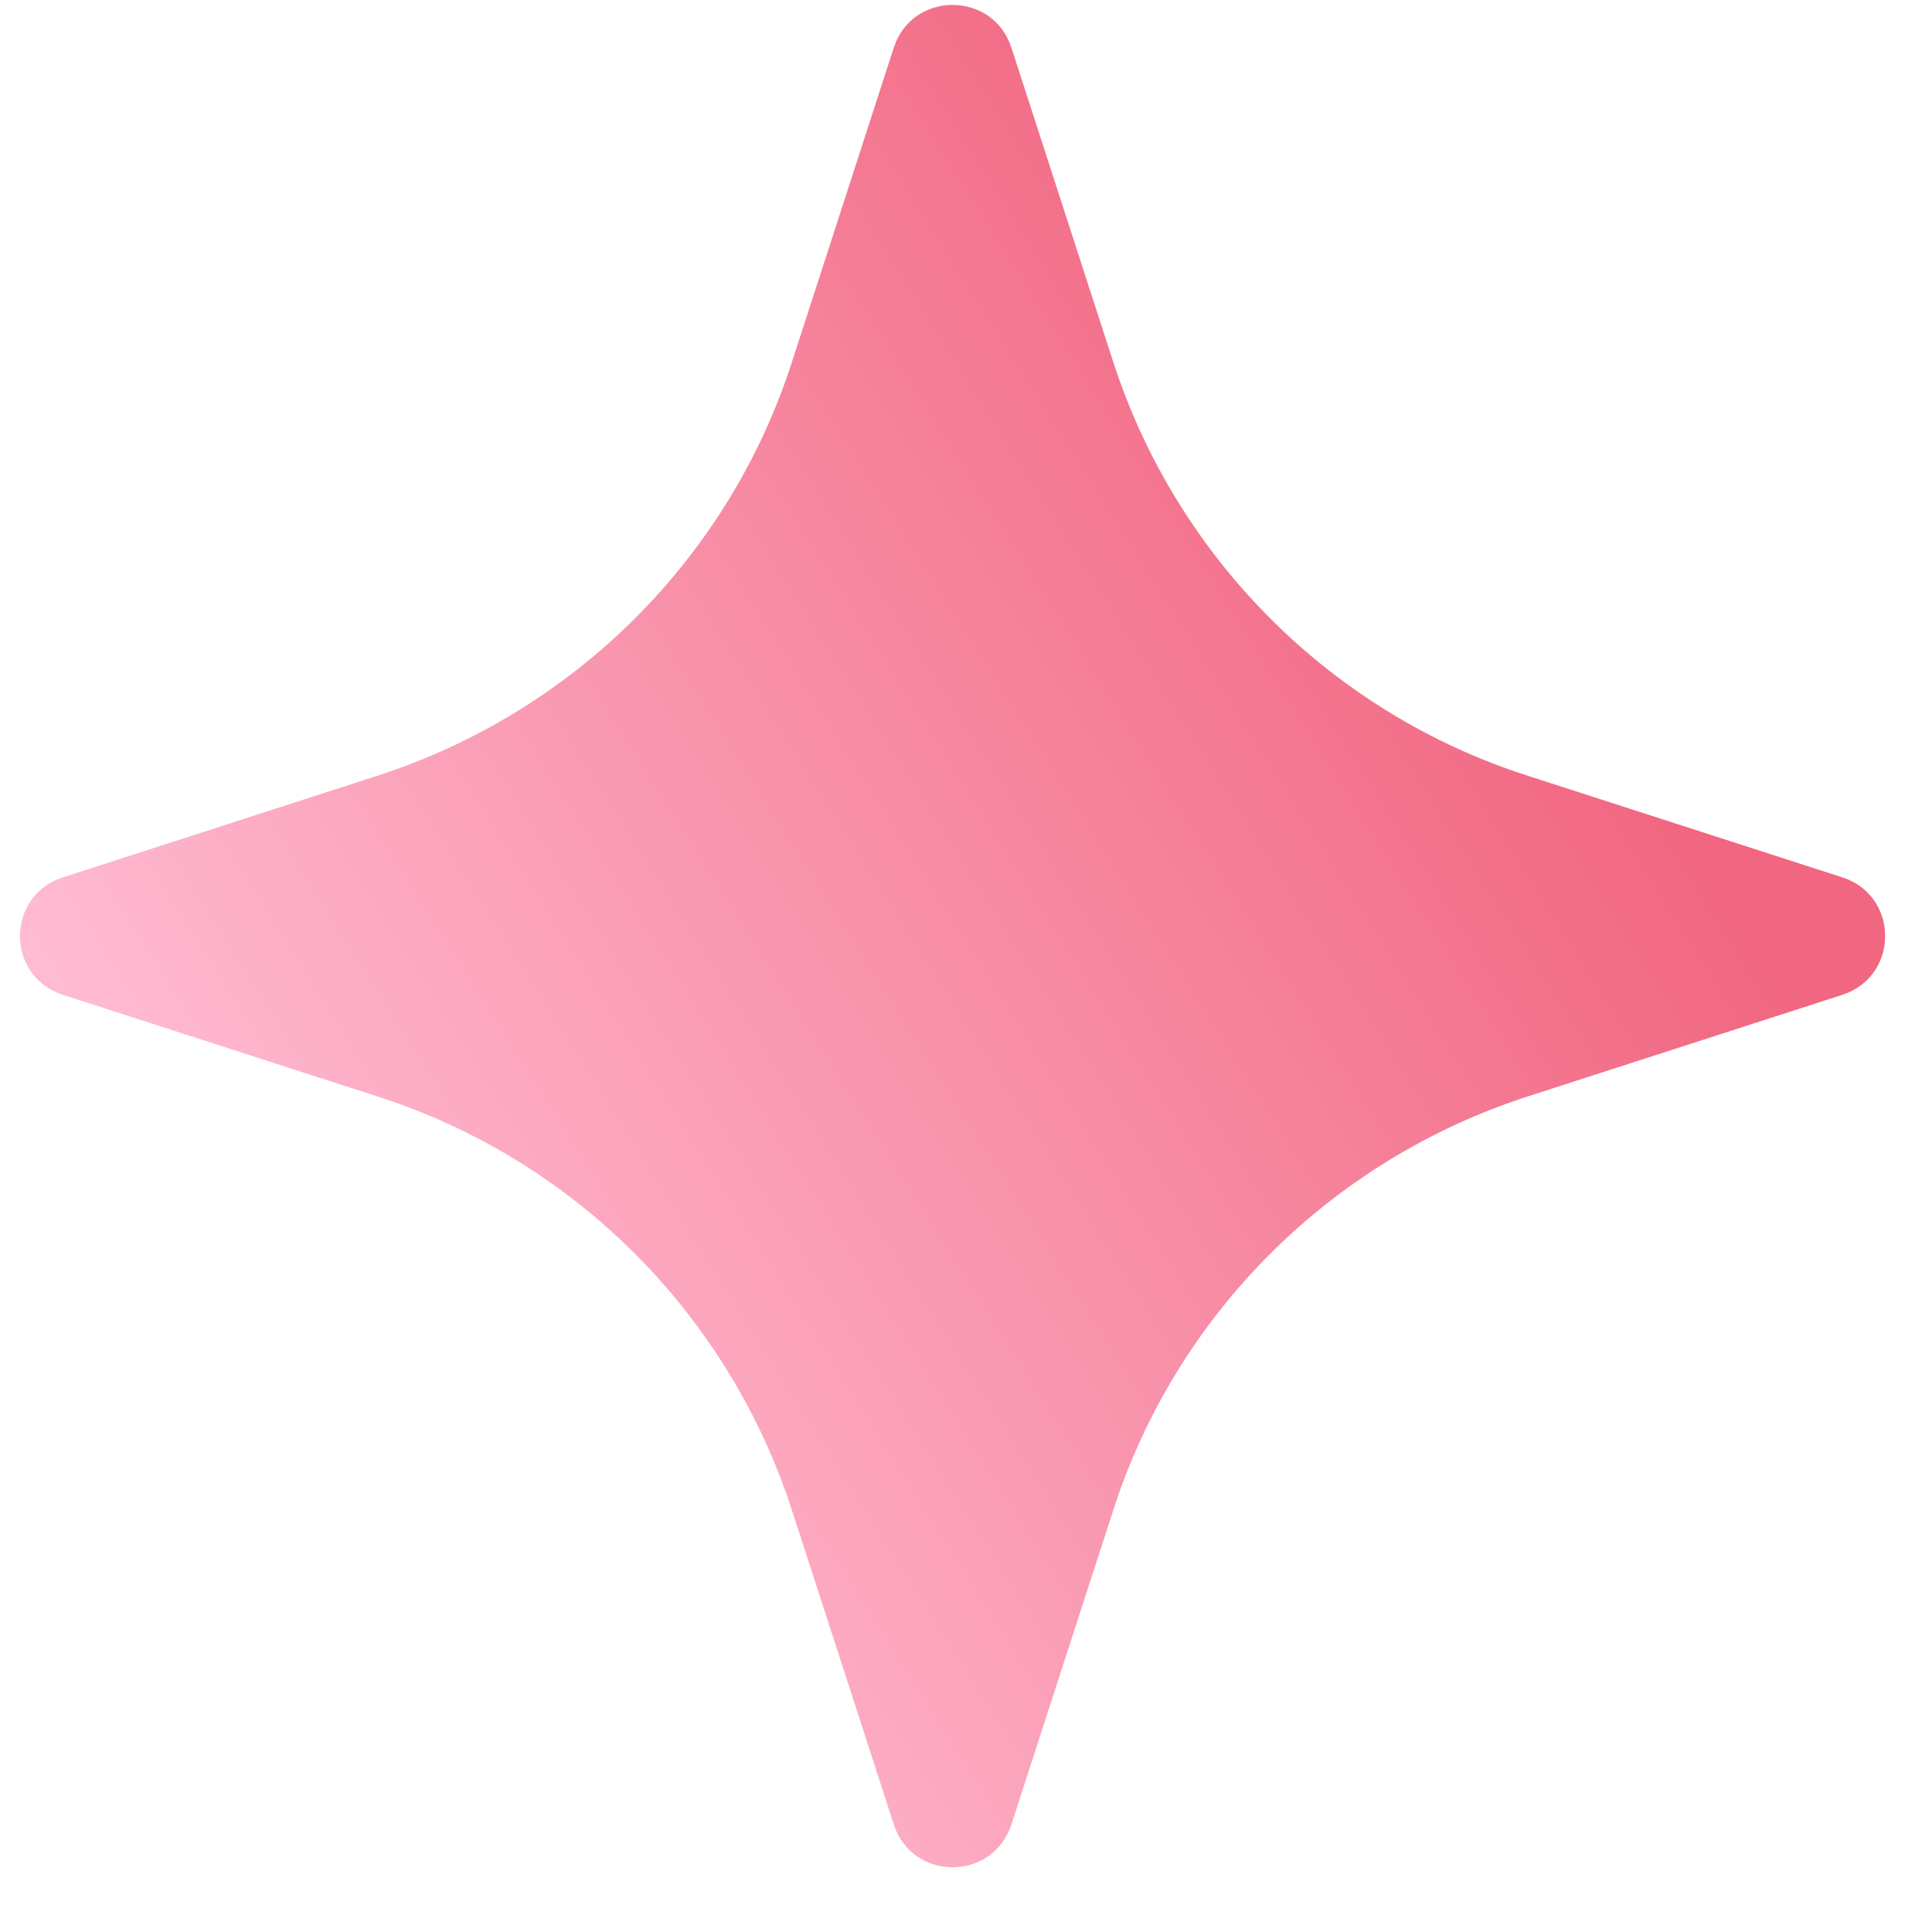 <svg width="24" height="24" viewBox="0 0 24 24" fill="none" xmlns="http://www.w3.org/2000/svg">
<path d="M0.781 10.899L4.684 9.638C7.137 8.846 9.057 6.928 9.84 4.49L11.103 0.592C11.332 -0.116 12.334 -0.116 12.564 0.592L13.827 4.49C14.62 6.939 16.54 8.856 18.982 9.638L22.886 10.899C23.595 11.128 23.595 12.128 22.886 12.358L18.982 13.619C16.53 14.411 14.61 16.328 13.827 18.767L12.564 22.664C12.334 23.373 11.332 23.373 11.103 22.664L9.84 18.767C9.047 16.318 7.126 14.4 4.684 13.619L0.781 12.358C0.071 12.128 0.071 11.128 0.781 10.899Z" fill="url(#paint0_linear)"/>
<defs>
<linearGradient id="paint0_linear" x1="20.227" y1="6.348" x2="3.459" y2="16.935" gradientUnits="userSpaceOnUse">
<stop offset="0.074" stop-color="#F16680"/>
<stop offset="0.991" stop-color="#FFBBD2"/>
</linearGradient>
</defs>
</svg>
